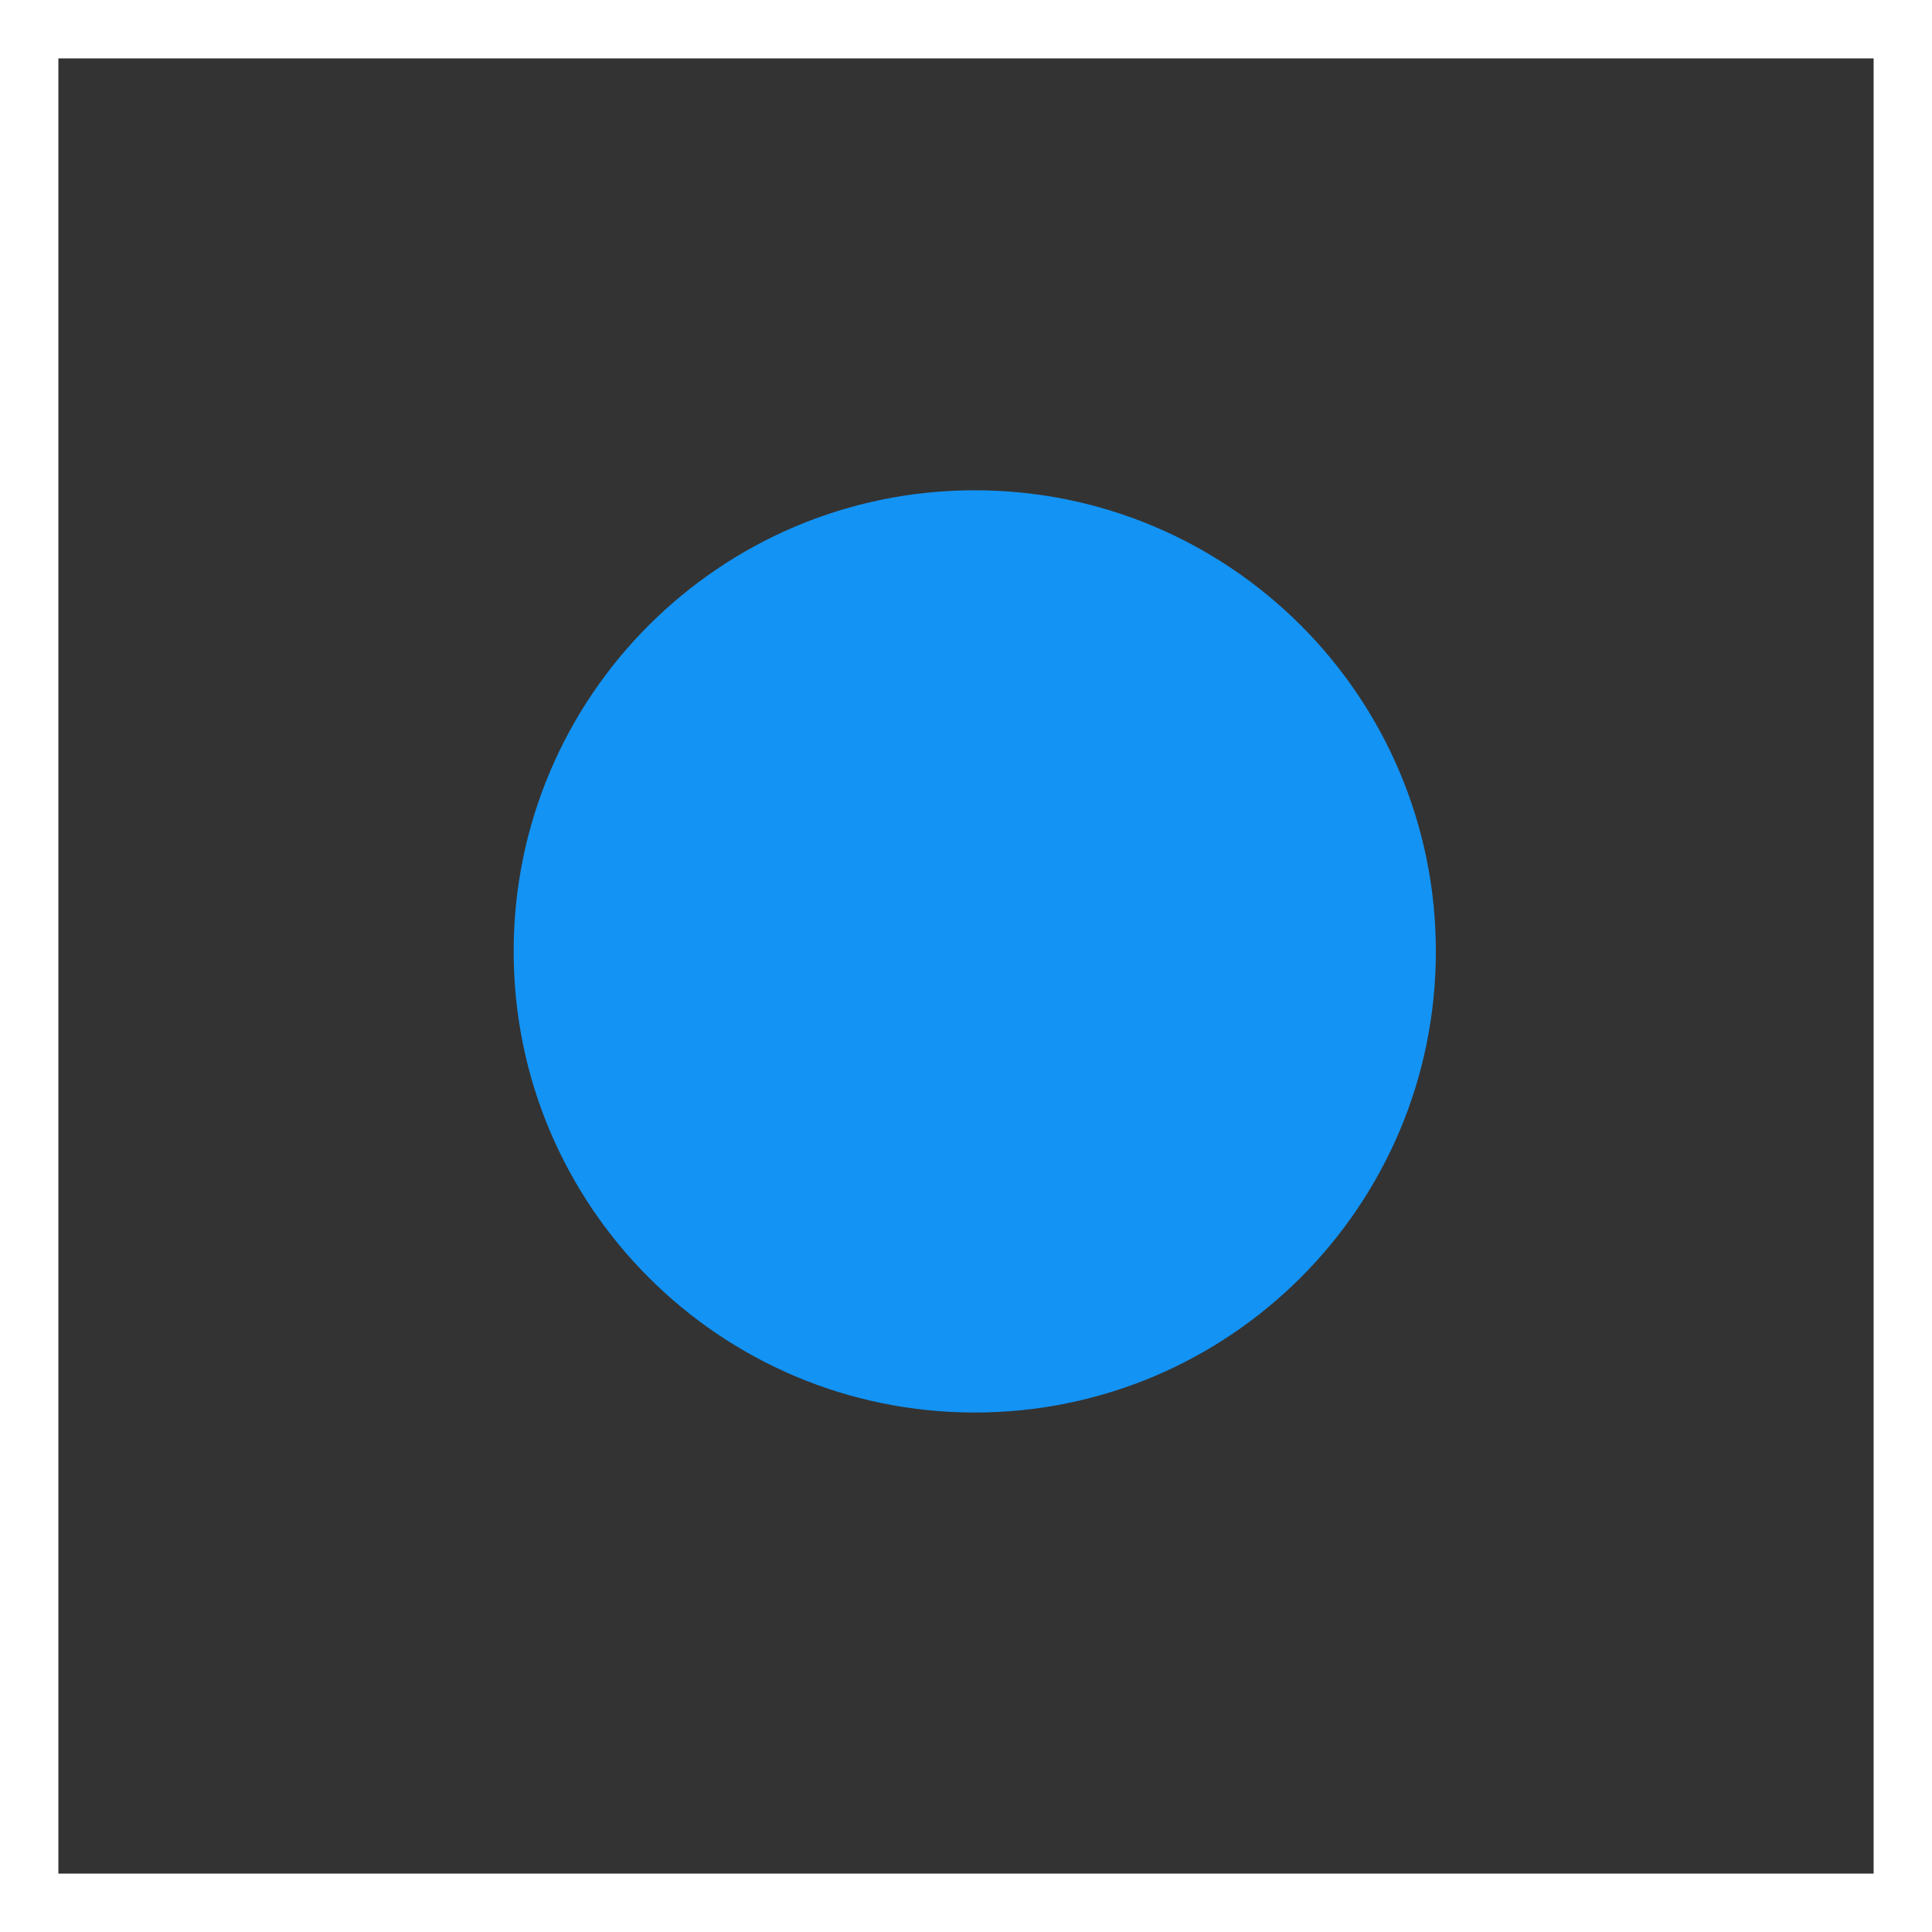 <svg width="60" height="60" viewBox="0 0 60 60" fill="none" xmlns="http://www.w3.org/2000/svg">
<rect x="0" y="0" width="60" height="60" fill="#333333" stroke="none"/>
<path d="M58.187 1.813V58.187H1.813V1.813H58.187ZM60 0H0V60H60V0Z" fill="white"/>
<path d="M30.272 43.867C38.181 43.867 44.592 37.456 44.592 29.547C44.592 21.638 38.181 15.226 30.272 15.226C22.363 15.226 15.952 21.638 15.952 29.547C15.952 37.456 22.363 43.867 30.272 43.867Z" fill="#1393F4"/>
</svg>
